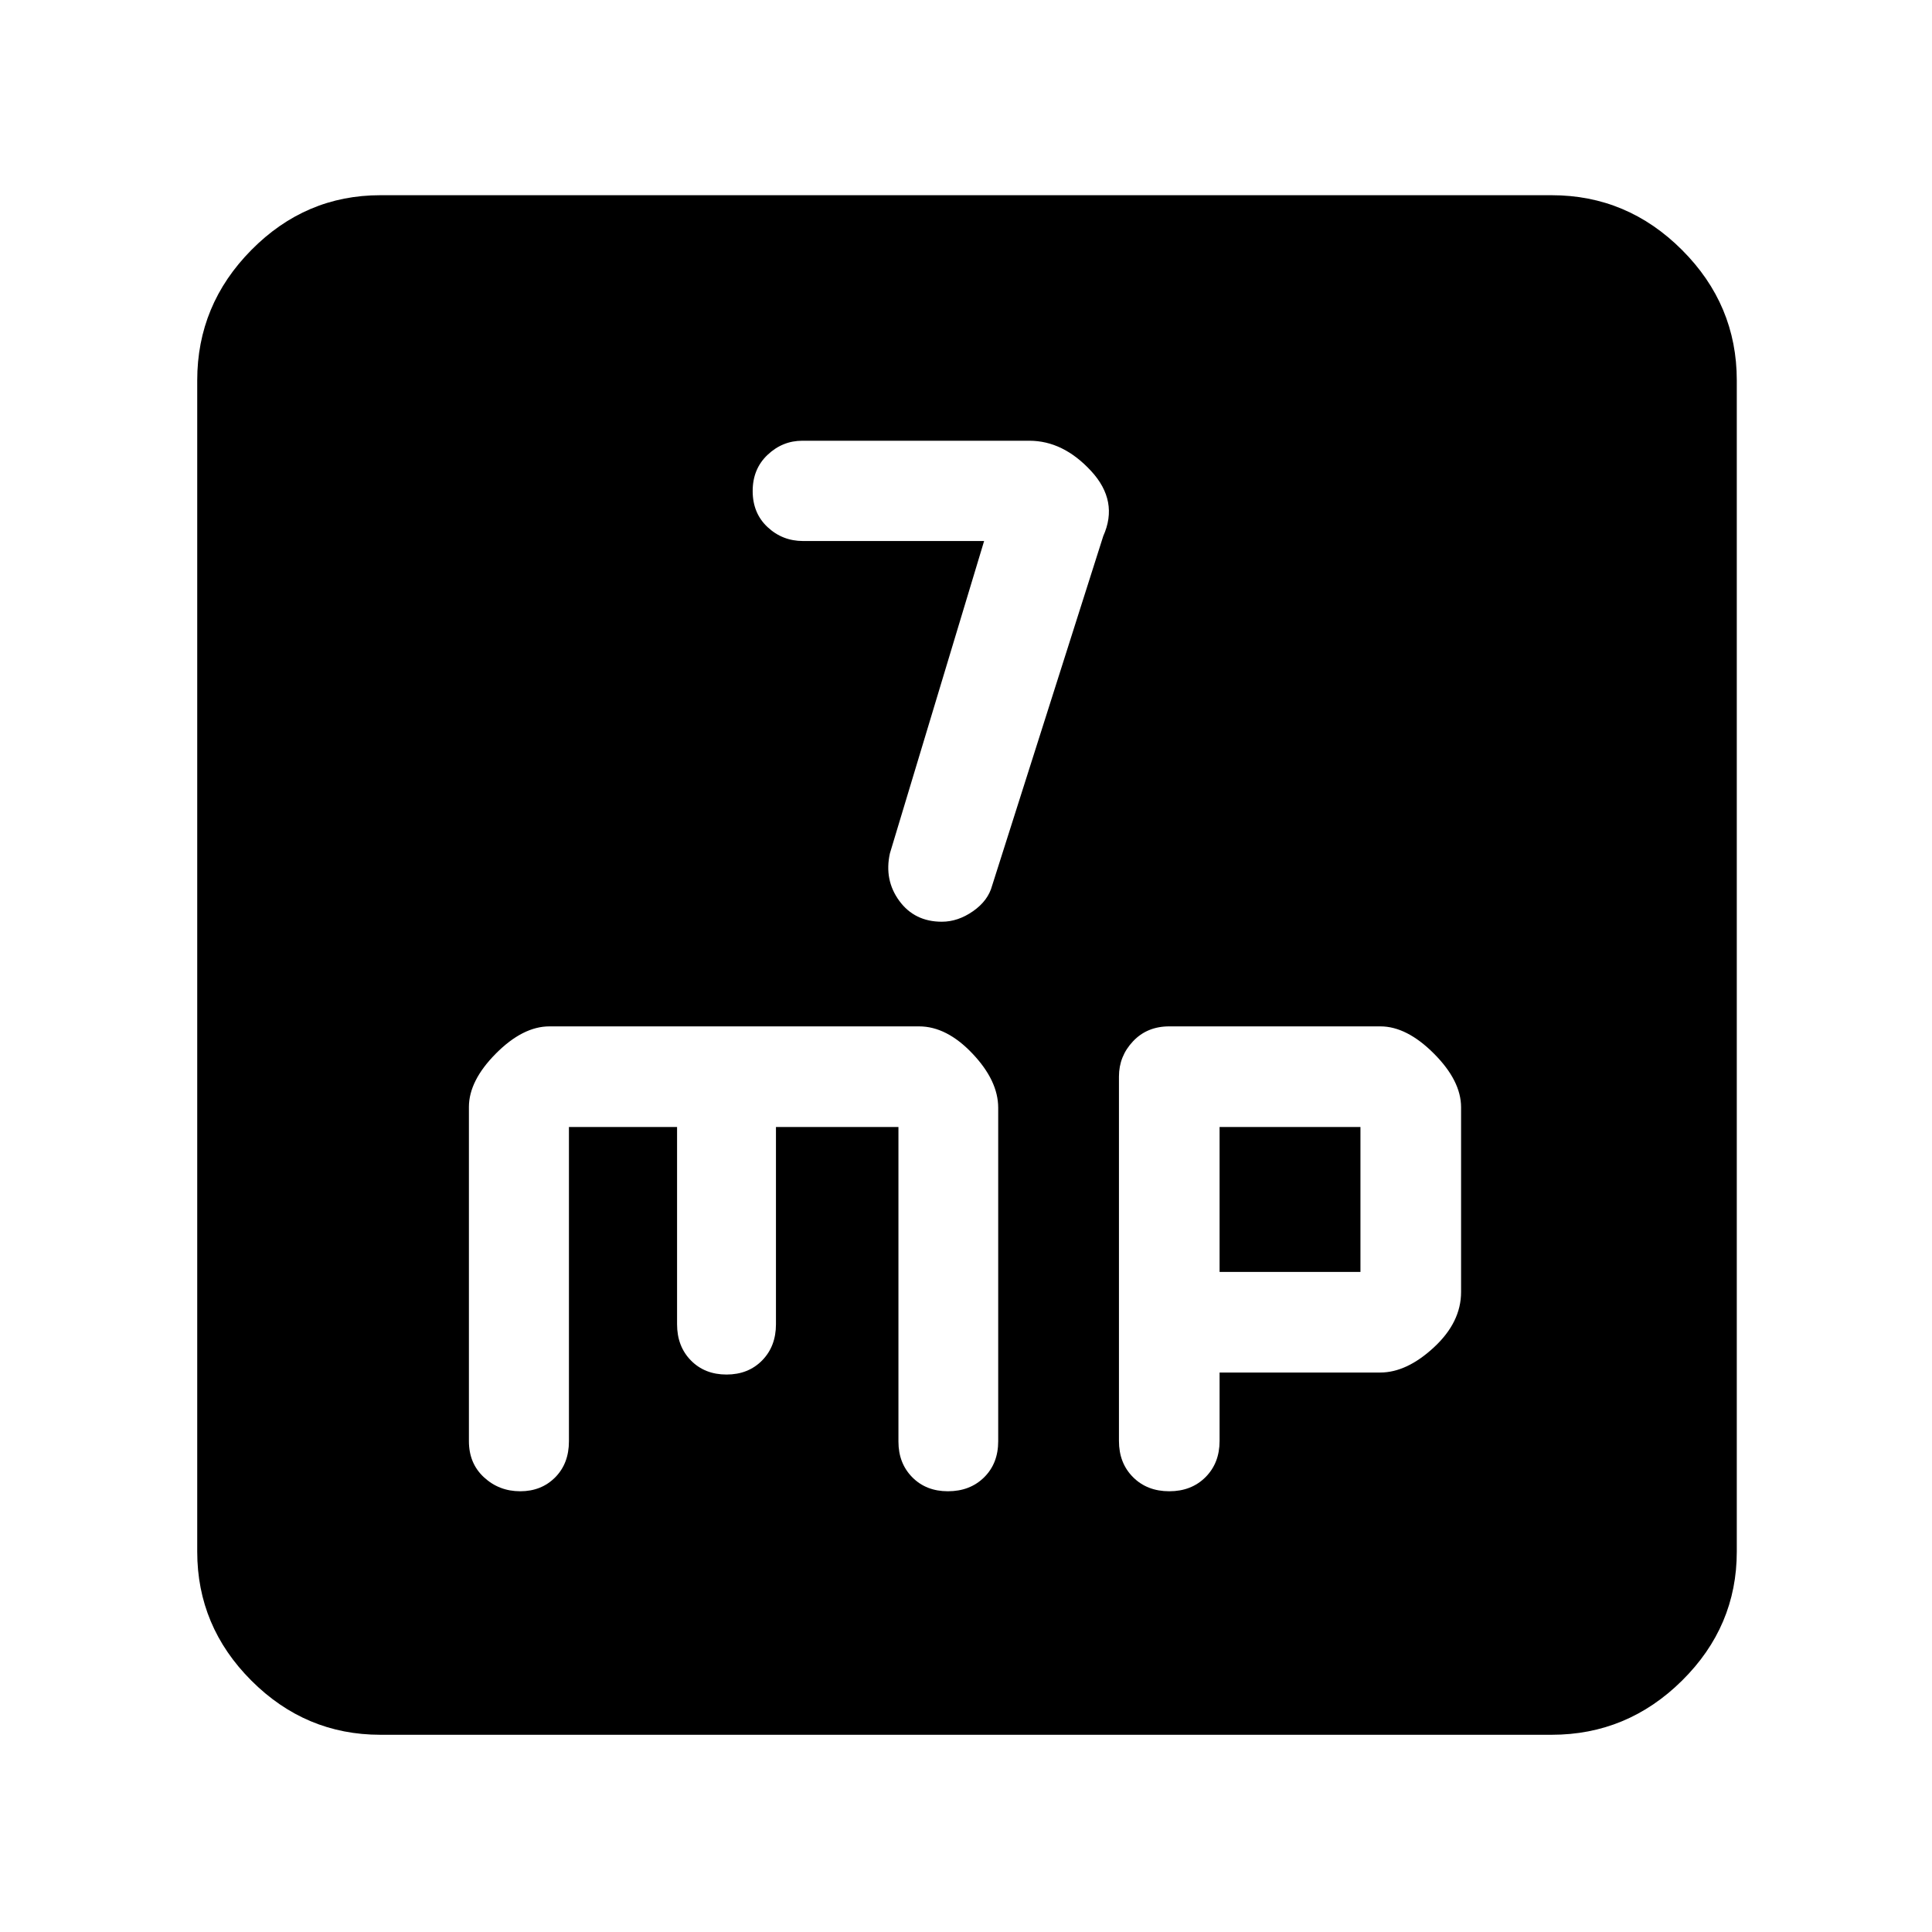 <svg xmlns="http://www.w3.org/2000/svg" height="48" viewBox="0 -960 960 960" width="48"><path d="m489-691.17-46.81 155.19q-2.93 13.25 4.67 23.62Q454.46-502 468-502q8 0 15.5-5.23T493-520l55.21-173.65Q556-711 542.13-726q-13.87-15-30.65-15H398.67q-9.85 0-17.26 7-7.41 7-7.41 18t7.39 17.91q7.39 6.92 17.66 6.92H489ZM189-98q-37.18 0-64.09-26.91Q98-151.82 98-189v-582q0-37.59 26.91-64.79Q151.82-863 189-863h582q37.59 0 64.79 27.21Q863-808.59 863-771v582q0 37.18-27.21 64.09Q808.59-98 771-98H189Zm93.7-302h53.73v98q0 11 6.88 18t17.69 7q10.81 0 17.69-7 6.88-7 6.88-18v-98h60.86v156.31q0 10.78 6.88 17.74Q460.19-219 471-219q11 0 18-6.92 7-6.91 7-17.91v-165.73q0-13.44-12.81-26.94-12.8-13.5-26.52-13.5H273.04q-13.22 0-26.63 13.5Q233-423 233-409.93v166.03q0 11.07 7.5 17.98 7.5 6.92 18 6.92t17.35-6.89q6.85-6.89 6.85-17.96V-400ZM606-278h79.82q13.18 0 26.68-12.5T726-318v-91.81q0-13.14-13.5-26.67Q699-450 685.89-450H580.98q-10.99 0-17.99 7.42-6.99 7.42-6.99 17.5V-244q0 11 7 18t18 7q11 0 18-7t7-18v-34Zm0-50v-72h70v72h-70Z"/></svg>